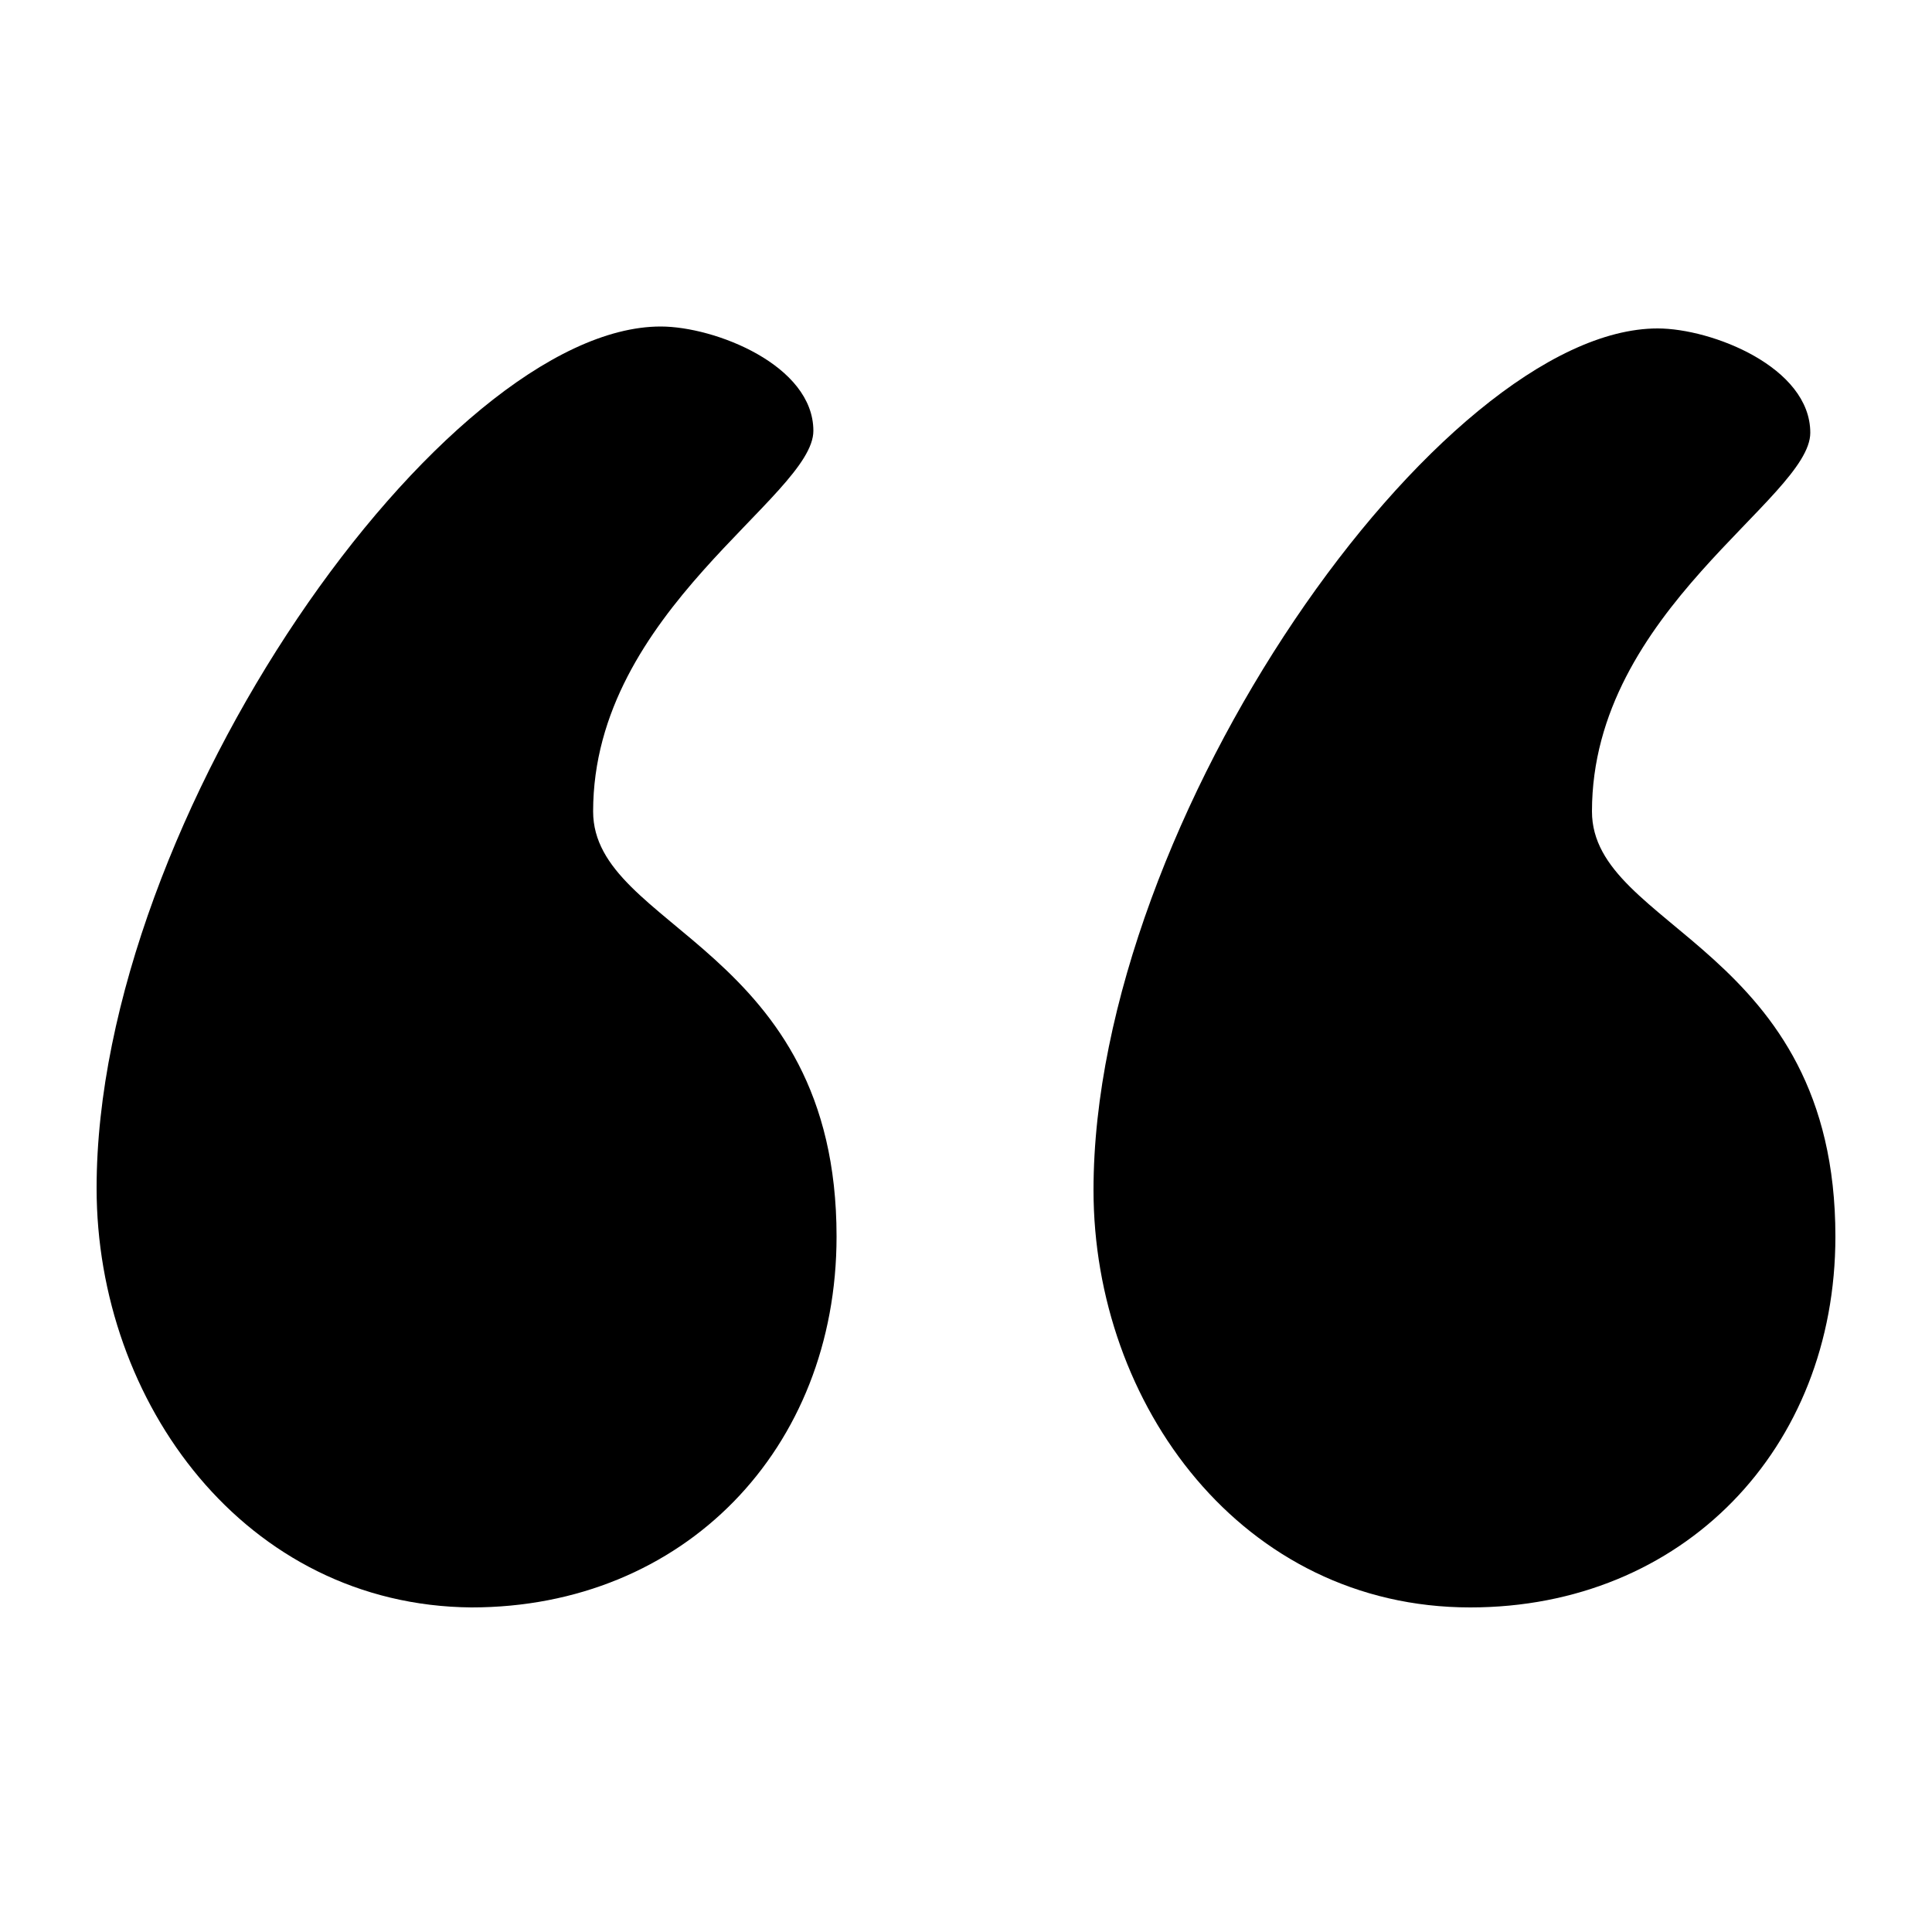 <svg height='300px' width='300px'  fill="#000000" xmlns="http://www.w3.org/2000/svg" xmlns:xlink="http://www.w3.org/1999/xlink" version="1.1" x="0px" y="0px" viewBox="0 0 100 100" style="enable-background:new 0 0 100 100;" xml:space="preserve"><path d="M30.7,42c0,6.1,12.6,7,12.6,22c0,11-7.9,19.2-18.9,19.2C12.7,83.1,5,72.6,5,61.5c0-19.2,18-44.6,29.2-44.6  c2.8,0,7.9,2,7.9,5.4S30.7,31.6,30.7,42z"></path><path d="M82.4,42c0,6.1,12.6,7,12.6,22c0,11-7.9,19.2-18.9,19.2c-11.8,0-19.5-10.5-19.5-21.6c0-19.2,18-44.6,29.2-44.6  c2.8,0,7.9,2,7.9,5.4S82.4,31.6,82.4,42z"></path></svg>